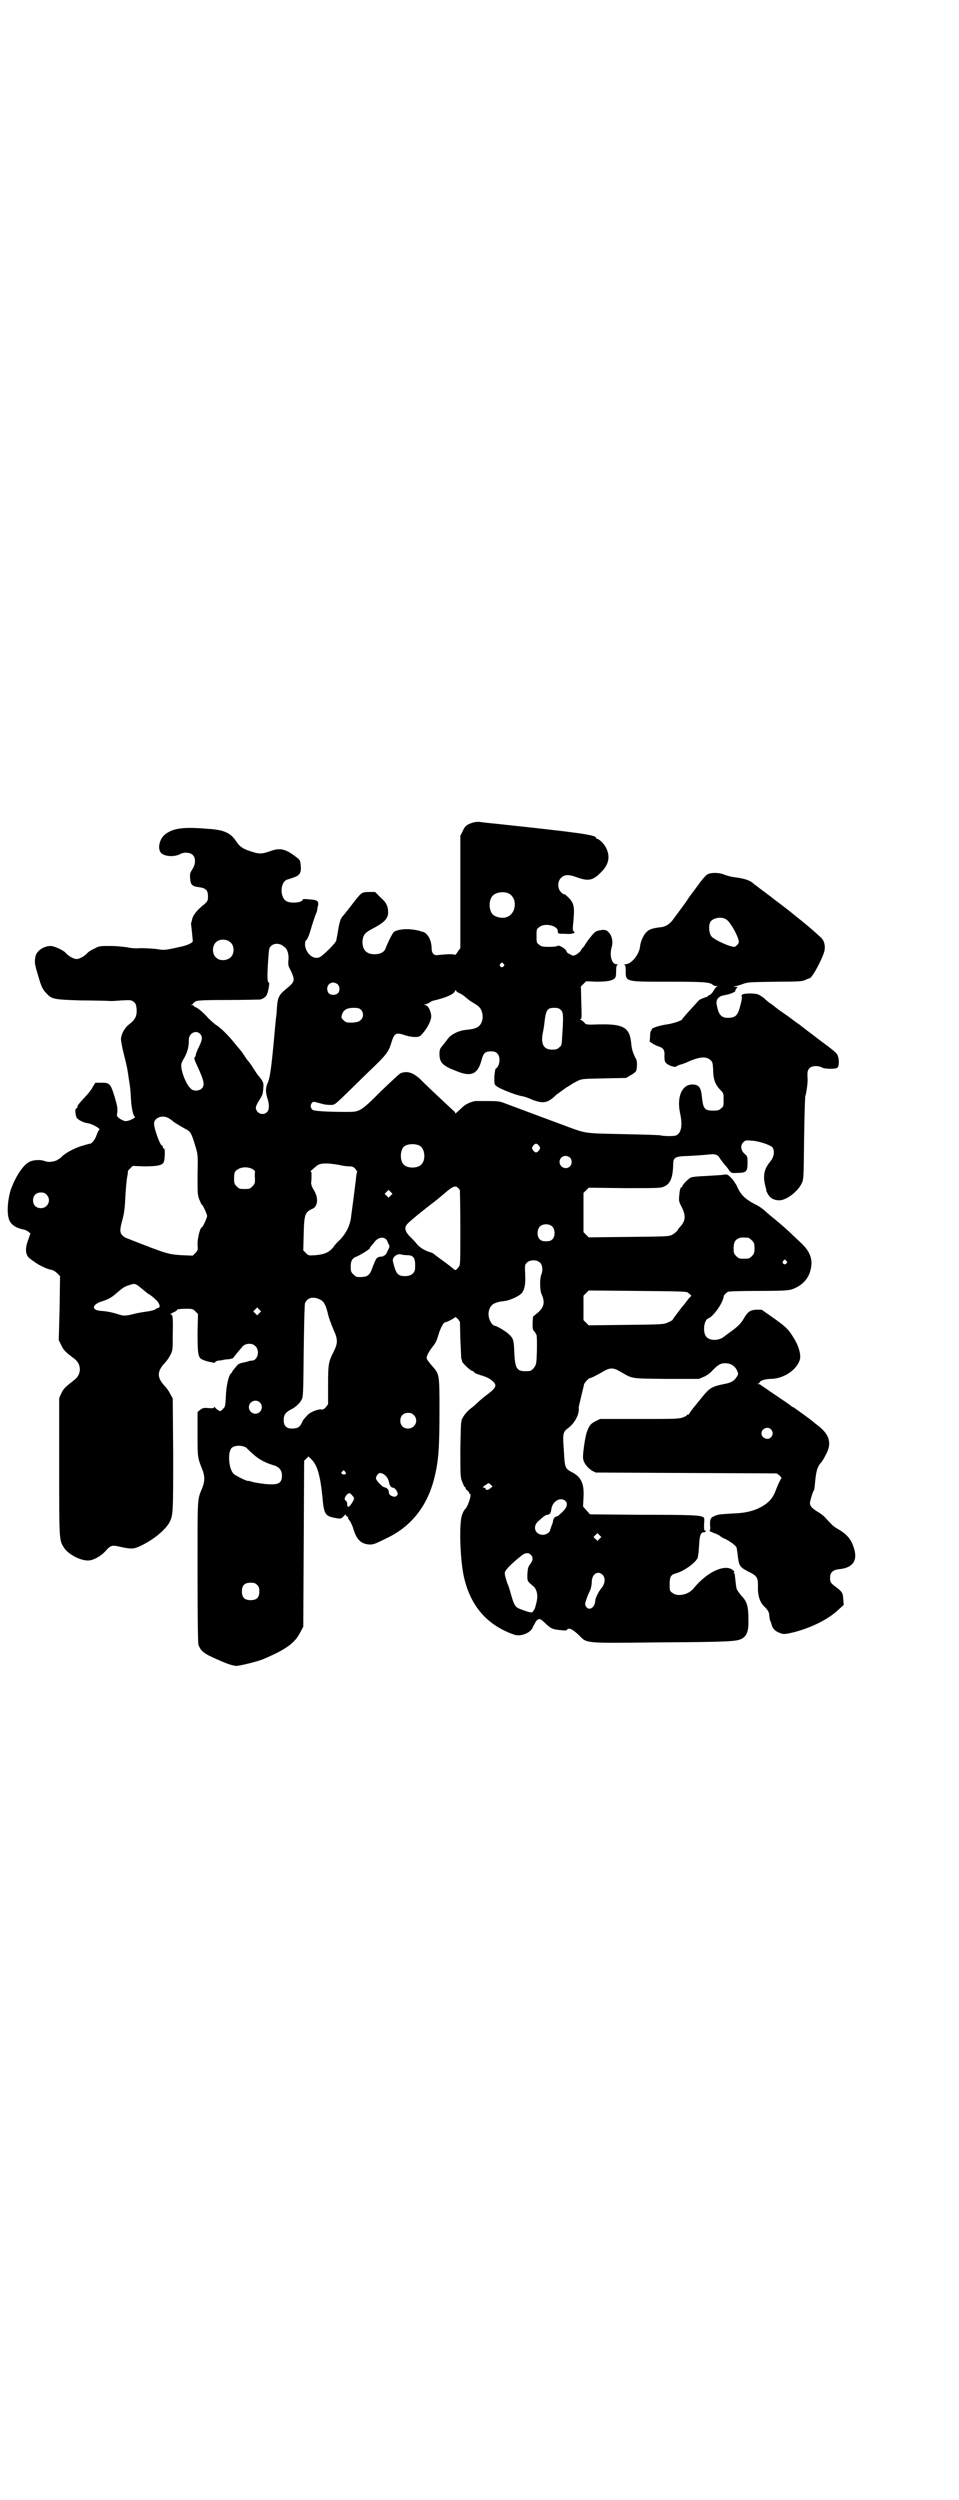 <?xml version="1.0" standalone="no"?>
<!DOCTYPE svg PUBLIC "-//W3C//DTD SVG 20010904//EN"
 "http://www.w3.org/TR/2001/REC-SVG-20010904/DTD/svg10.dtd">
<svg version="1.0" xmlns="http://www.w3.org/2000/svg"
 width="1102pt" height="2870pt" viewBox="0 0 1102 2870"
 preserveAspectRatio="xMidYMid meet">
<g transform="translate(0,2870) scale(0.5,-0.5)"
fill="#000000" stroke="none">
<path d="M1086 3851 c-13 -4 -18 -8 -23 -20 l-5 -10 0 -129 0 -129 -6 -8 c-4
-7 -6 -8 -8 -7 -3 2 -21 1 -39 -1 -8 -1 -13 5 -13 15 0 20 -10 37 -22 39 -2 0
-5 1 -6 2 -1 0 -9 2 -18 3 -17 2 -35 -1 -41 -6 -3 -3 -12 -20 -19 -38 -3 -8
-12 -13 -25 -13 -19 0 -28 10 -28 29 1 14 5 20 20 28 29 15 39 24 39 39 0 14
-4 23 -18 35 l-12 12 -15 0 c-17 -1 -15 1 -42 -34 -7 -9 -14 -18 -16 -20 -7
-7 -9 -16 -13 -40 -1 -7 -3 -15 -3 -17 -1 -6 -31 -36 -39 -39 -14 -6 -31 9
-33 28 0 5 1 10 1 10 3 0 8 11 12 25 3 11 10 32 13 39 1 2 2 5 2 7 0 2 1 7 2
10 2 10 -2 13 -20 14 -10 1 -15 1 -15 0 0 -7 -24 -10 -36 -5 -17 7 -17 43 -1
50 3 1 10 3 15 5 16 5 19 12 17 30 -1 9 -2 11 -10 17 -26 20 -38 22 -62 13
-17 -6 -24 -6 -42 0 -19 6 -26 11 -34 23 -13 20 -29 27 -66 29 -58 5 -81 1
-99 -14 -11 -10 -16 -29 -9 -40 6 -9 30 -12 45 -4 9 5 23 4 29 -2 7 -7 7 -21
-1 -33 -5 -8 -6 -10 -5 -21 1 -14 4 -18 20 -20 16 -2 21 -7 21 -21 0 -10 -1
-11 -7 -17 -19 -15 -26 -25 -29 -34 -1 -5 -3 -11 -3 -12 2 -16 4 -38 4 -39 2
-4 -13 -11 -29 -14 -35 -8 -37 -8 -54 -5 -10 1 -25 2 -36 2 -13 -1 -23 0 -32
2 -7 1 -24 3 -38 3 -24 0 -26 0 -37 -6 -7 -3 -13 -7 -15 -9 -7 -8 -19 -15 -26
-15 -7 0 -19 7 -26 15 -4 5 -26 15 -33 15 -16 0 -31 -10 -35 -22 -3 -14 -3
-18 5 -44 8 -28 11 -34 20 -43 12 -13 16 -14 77 -16 30 0 59 -1 64 -1 5 -1 19
0 31 1 22 1 22 1 28 -3 5 -4 6 -7 7 -17 1 -15 -3 -24 -16 -34 -11 -8 -19 -22
-20 -34 0 -5 3 -22 7 -37 4 -16 8 -32 8 -36 1 -4 2 -12 3 -19 3 -17 4 -26 5
-47 1 -19 5 -38 9 -40 3 -2 -13 -10 -20 -10 -3 -1 -9 2 -14 5 -7 5 -8 7 -7 11
2 12 1 18 -6 41 -9 29 -11 31 -30 31 l-14 0 -6 -10 c-3 -6 -10 -15 -16 -21
-14 -15 -20 -22 -19 -25 0 -1 -1 -3 -3 -3 -3 -1 -2 -14 1 -21 3 -5 16 -12 26
-13 12 -2 31 -14 26 -15 -1 -1 -4 -6 -6 -12 -3 -10 -11 -20 -15 -20 -2 0 -12
-3 -22 -6 -18 -6 -39 -18 -45 -26 -1 -1 -5 -3 -9 -6 -10 -4 -20 -5 -28 -2 -9
4 -28 3 -36 -2 -14 -7 -31 -33 -42 -63 -8 -25 -10 -58 -3 -72 5 -10 16 -17 32
-20 4 -1 9 -3 11 -5 l5 -4 -5 -14 c-8 -21 -7 -36 4 -44 4 -3 8 -6 10 -7 8 -7
31 -18 41 -19 3 -1 8 -4 11 -7 l7 -7 -1 -73 -2 -74 6 -12 c5 -11 9 -15 29 -30
18 -13 18 -37 0 -50 -19 -15 -24 -19 -29 -30 l-5 -11 0 -159 c0 -174 0 -167
12 -186 10 -14 36 -28 54 -28 12 0 28 9 39 20 14 16 16 16 37 11 24 -5 29 -5
46 3 29 14 53 34 64 51 10 18 10 19 10 158 l-1 129 -6 11 c-3 6 -8 13 -11 16
-20 21 -20 35 0 56 3 3 8 10 11 16 6 11 6 12 6 48 1 40 0 46 -5 46 -2 0 1 2 5
4 5 2 10 5 10 7 1 1 8 2 19 2 16 0 17 0 23 -6 l6 -6 -1 -41 c0 -51 1 -60 12
-64 4 -2 11 -4 16 -5 5 -1 9 -2 10 -2 0 0 2 0 3 2 2 2 5 3 8 3 2 0 6 1 8 1 2
1 9 2 14 2 6 1 10 2 11 3 1 2 14 18 22 27 7 7 22 8 29 0 11 -10 5 -33 -8 -33
-3 0 -7 -1 -10 -2 -2 -1 -8 -2 -12 -3 -5 -1 -10 -3 -12 -6 -10 -12 -11 -13
-11 -14 0 -1 -1 -3 -3 -4 -6 -6 -11 -29 -12 -54 -1 -23 -2 -24 -7 -28 -2 -3
-5 -5 -6 -5 -2 0 -11 6 -12 9 -1 1 -2 1 -2 0 0 -2 -3 -3 -13 -2 -12 1 -13 0
-19 -4 l-6 -5 0 -51 c0 -53 0 -54 11 -81 6 -16 6 -26 0 -42 -12 -29 -11 -18
-11 -192 0 -116 1 -163 2 -168 5 -15 13 -21 43 -34 27 -12 32 -13 43 -15 5 -1
54 11 64 16 52 22 72 37 84 61 l7 13 1 190 1 191 5 5 5 5 7 -7 c13 -13 20 -36
25 -86 3 -36 6 -43 23 -47 19 -4 20 -4 27 4 3 3 5 4 4 2 -1 -1 0 -3 2 -3 2 -1
3 -3 3 -4 0 -2 2 -5 4 -7 2 -3 6 -11 8 -18 7 -24 17 -34 34 -36 11 -1 14 0 42
14 56 26 93 73 109 134 11 42 13 70 13 162 0 82 0 81 -18 101 -5 6 -10 12 -11
15 -2 5 4 16 14 29 6 7 9 14 12 24 4 15 12 31 16 31 4 0 23 10 23 12 0 1 2 -1
6 -4 l5 -7 1 -40 c1 -22 2 -42 2 -44 1 -2 2 -5 2 -7 1 -4 20 -22 24 -22 1 0 3
-1 4 -3 1 -2 7 -4 13 -6 14 -4 23 -8 30 -15 10 -9 7 -15 -16 -32 -8 -6 -17
-14 -21 -18 -4 -4 -10 -9 -13 -11 -8 -6 -16 -15 -20 -23 -4 -6 -4 -15 -5 -71
0 -61 0 -64 4 -75 3 -7 5 -12 6 -12 1 0 2 -1 2 -3 0 -2 2 -4 4 -5 2 -2 4 -4 4
-5 0 -2 1 -3 2 -3 5 0 -5 -31 -12 -36 -1 -1 -4 -6 -6 -12 -7 -17 -5 -95 3
-137 14 -70 53 -116 116 -138 15 -6 40 4 44 18 1 2 4 7 6 11 6 9 10 9 21 -2
15 -14 17 -15 38 -17 8 -1 12 -1 13 1 4 6 14 1 29 -14 17 -17 11 -17 175 -15
172 1 186 2 199 9 11 7 15 19 14 44 0 29 -3 41 -16 54 -5 6 -10 13 -11 16 -2
8 -3 22 -4 30 0 3 -1 6 -2 6 -1 0 -1 1 0 2 2 1 0 3 -4 6 -19 13 -59 -6 -89
-43 -12 -15 -38 -20 -49 -10 -6 4 -6 6 -6 20 0 17 3 22 16 25 20 6 49 28 49
38 0 1 1 5 1 7 1 2 1 13 2 23 1 20 4 26 11 26 2 0 4 1 4 2 0 1 -1 2 -2 2 -2 0
-2 4 -2 14 1 9 1 15 -1 16 -6 5 -25 6 -141 6 l-120 1 -8 9 -8 9 1 20 c2 32 -5
48 -27 59 -15 8 -16 10 -18 47 -3 42 -3 45 11 55 15 12 25 32 23 46 0 2 3 14
6 27 3 13 6 24 6 25 -1 3 11 16 14 16 3 0 15 6 32 16 14 8 22 8 37 -1 30 -17
21 -16 106 -17 l75 0 12 5 c7 3 15 9 20 15 13 13 18 16 29 16 12 0 22 -6 27
-17 3 -7 3 -8 0 -13 -6 -10 -12 -14 -26 -17 -35 -7 -37 -9 -61 -39 -9 -11 -18
-22 -19 -24 -2 -3 -4 -5 -4 -6 0 -1 -1 -2 -3 -2 -2 0 -3 -1 -3 -2 0 -1 -5 -3
-10 -5 -10 -3 -24 -3 -100 -3 l-89 0 -10 -5 c-12 -6 -15 -10 -21 -27 -4 -14
-9 -50 -8 -58 1 -11 10 -22 21 -29 l8 -4 208 -1 208 -1 7 -5 c3 -4 5 -6 4 -6
-1 0 -8 -14 -14 -30 -7 -19 -20 -31 -43 -41 -16 -6 -28 -9 -55 -10 -31 -2 -34
-2 -42 -6 -9 -3 -11 -8 -10 -23 1 -5 0 -10 -1 -10 -3 0 2 -3 10 -6 4 -1 10 -4
13 -6 2 -2 8 -6 14 -8 11 -6 24 -15 25 -20 0 -1 2 -11 3 -22 3 -21 5 -23 29
-35 15 -8 17 -12 17 -31 -1 -20 4 -36 13 -45 11 -11 13 -15 13 -24 1 -4 1 -9
2 -10 1 -1 2 -5 3 -8 2 -9 7 -15 16 -19 11 -5 14 -5 38 1 41 11 78 30 101 52
l11 10 -1 13 c-1 15 -2 17 -18 29 -12 9 -13 11 -12 25 1 8 8 14 20 15 33 3 45
21 33 53 -6 17 -16 28 -33 38 -13 7 -16 11 -31 27 -3 4 -11 10 -18 14 -15 9
-19 15 -17 24 3 11 6 22 8 24 2 3 2 7 4 27 2 19 5 29 13 38 3 3 8 12 12 20 13
25 7 44 -18 64 -8 6 -14 11 -15 12 -2 2 -37 27 -41 30 -3 1 -6 3 -7 4 -2 2
-18 13 -36 25 -18 12 -33 23 -34 23 0 1 -2 2 -5 2 -3 0 -3 1 0 1 1 1 3 2 3 3
0 4 14 8 25 8 31 0 64 23 68 48 1 11 -4 28 -13 43 -15 25 -19 28 -57 55 -9 6
-16 11 -17 12 -1 1 -6 1 -13 1 -15 -1 -20 -4 -30 -21 -5 -9 -12 -16 -22 -24
-8 -6 -18 -13 -23 -17 -11 -9 -30 -10 -39 -2 -11 9 -8 40 3 44 11 4 32 33 35
49 0 4 4 8 10 12 3 1 24 2 70 2 53 0 66 1 75 3 25 8 42 25 46 51 4 21 -4 39
-25 58 -4 4 -12 11 -17 16 -5 5 -19 18 -31 28 -12 10 -27 22 -33 28 -6 5 -13
10 -17 12 -28 14 -39 24 -48 46 -3 5 -8 13 -12 17 -8 8 -9 9 -17 8 -5 -1 -23
-2 -40 -3 -22 -1 -33 -2 -37 -4 -7 -4 -19 -17 -19 -20 0 -1 -1 -2 -2 -2 -2 0
-4 -6 -5 -20 -1 -10 -1 -13 5 -24 11 -22 10 -33 -4 -48 -1 -1 -4 -5 -5 -7 -2
-3 -7 -7 -12 -10 -8 -4 -10 -4 -100 -5 l-92 -1 -6 6 -6 6 0 45 0 45 6 6 6 6
83 -1 c78 0 83 0 91 4 13 6 19 19 20 47 0 20 2 22 38 23 15 1 34 2 41 3 19 2
23 1 30 -11 4 -5 9 -12 12 -15 3 -3 7 -9 9 -12 4 -4 5 -5 18 -4 20 0 23 3 23
23 0 14 0 15 -7 21 -9 8 -10 20 -2 27 4 4 6 4 19 3 17 -1 42 -10 47 -15 6 -8
4 -22 -4 -32 -16 -19 -19 -35 -10 -65 0 -1 0 -2 0 -3 0 -1 2 -4 4 -8 5 -9 14
-14 26 -14 16 0 43 20 52 40 4 9 4 13 5 102 1 63 2 95 3 98 2 5 6 32 5 40 -1
15 0 19 5 24 5 5 19 6 28 1 7 -4 34 -4 36 0 3 3 4 16 1 25 -2 8 -6 11 -49 43
-10 8 -28 21 -39 30 -12 8 -23 17 -26 19 -3 2 -13 9 -23 16 -10 8 -19 15 -20
15 -1 1 -8 6 -14 12 -13 9 -13 9 -29 10 -18 0 -24 -2 -21 -8 1 -4 -6 -32 -10
-38 -4 -7 -10 -10 -22 -10 -16 0 -22 8 -26 31 -2 12 5 19 18 21 12 2 25 7 25
10 0 2 1 4 3 6 3 3 3 3 -2 3 -6 0 -6 1 1 2 4 1 11 3 16 5 11 4 15 4 80 5 50 0
56 1 63 4 4 2 9 4 10 4 6 1 31 48 34 64 2 11 -1 22 -7 28 -9 9 -32 29 -51 44
-26 21 -26 21 -43 34 -8 6 -15 11 -16 12 -1 1 -10 8 -21 16 -11 8 -22 17 -24
18 -9 9 -22 13 -46 16 -8 1 -18 4 -23 6 -12 5 -31 5 -39 0 -3 -2 -12 -12 -19
-22 -8 -11 -18 -24 -23 -31 -4 -7 -13 -19 -19 -27 -6 -8 -14 -19 -17 -23 -7
-10 -17 -17 -29 -18 -18 -2 -27 -5 -32 -11 -7 -6 -14 -22 -15 -33 -2 -19 -20
-41 -34 -41 -3 0 -4 -1 -2 -1 2 -1 3 -4 3 -13 0 -27 -2 -26 99 -26 79 0 94 -1
101 -7 2 -2 5 -3 8 -3 3 0 4 -1 2 -1 -2 -1 -5 -4 -7 -8 -2 -4 -6 -9 -9 -11 -3
-1 -6 -3 -6 -4 0 -1 -1 -1 -2 -1 -4 -1 -17 -6 -18 -8 -2 -2 -21 -23 -30 -33
-4 -5 -8 -9 -8 -10 0 -3 -21 -10 -35 -12 -15 -2 -35 -8 -35 -11 0 -1 -1 -3 -2
-4 -1 -1 -2 -6 -2 -12 0 -5 -1 -10 -1 -11 -2 -1 12 -10 19 -12 13 -4 16 -9 15
-23 0 -10 1 -13 4 -16 6 -6 20 -10 23 -8 2 2 7 4 11 5 4 1 12 4 16 6 27 12 42
13 52 4 5 -5 5 -7 6 -23 0 -21 5 -34 17 -46 7 -7 7 -8 7 -22 0 -14 0 -16 -6
-20 -4 -4 -7 -5 -18 -5 -20 0 -23 4 -26 33 -2 20 -7 27 -22 27 -24 0 -36 -29
-28 -66 6 -28 3 -45 -9 -51 -5 -2 -27 -2 -35 0 -2 1 -41 2 -86 3 -91 2 -85 1
-131 18 -30 11 -129 48 -145 54 -7 3 -16 4 -33 4 -13 0 -24 0 -26 0 -9 1 -25
-5 -34 -13 -18 -17 -18 -17 -18 -14 0 1 -1 3 -2 3 -1 1 -53 49 -75 71 -18 18
-32 23 -48 17 -3 -1 -23 -20 -45 -41 -47 -47 -49 -48 -78 -48 -48 0 -77 2 -80
5 -5 5 -5 11 -1 16 3 3 3 3 18 -1 9 -3 17 -4 25 -4 12 1 4 -5 85 74 46 44 48
47 56 74 6 17 10 19 30 12 6 -2 16 -4 22 -4 11 0 12 1 19 9 12 14 20 31 19 41
-2 12 -7 22 -13 23 -3 1 -4 2 -1 2 3 0 11 4 13 6 1 1 2 1 4 2 31 7 49 15 52
23 1 2 2 3 2 1 0 -2 3 -4 7 -6 3 -1 10 -5 14 -9 11 -9 11 -9 21 -15 12 -7 15
-11 18 -21 4 -15 -2 -31 -14 -35 -5 -2 -7 -3 -26 -5 -15 -2 -31 -10 -38 -19
-8 -11 -8 -10 -14 -18 -5 -6 -6 -9 -6 -18 0 -19 7 -27 36 -38 37 -16 52 -9 61
25 4 15 8 19 21 19 8 0 11 -1 15 -5 8 -8 6 -29 -4 -35 -1 -1 -2 -9 -3 -19 0
-15 0 -17 4 -20 6 -6 44 -21 60 -24 3 0 12 -3 21 -7 27 -11 38 -9 57 10 4 3
14 10 22 16 8 5 15 9 16 10 1 1 6 3 11 6 10 5 12 5 61 6 l51 1 10 6 c6 3 12 8
13 10 2 6 3 22 0 27 -6 11 -10 22 -11 33 -3 39 -16 48 -72 47 -31 -1 -32 -1
-36 4 -2 2 -5 5 -8 6 -2 1 -3 2 -1 2 3 0 3 5 2 37 l-1 38 6 6 6 6 24 -1 c17 0
26 1 33 3 11 4 12 6 12 23 0 9 1 12 4 13 1 0 0 1 -3 1 -11 0 -17 20 -11 40 3
11 1 24 -6 32 -5 6 -7 7 -16 7 -5 -1 -12 -2 -15 -4 -5 -3 -20 -22 -25 -31 -1
-2 -3 -5 -5 -6 -1 -2 -4 -5 -5 -8 -2 -2 -7 -6 -10 -8 -7 -3 -7 -3 -14 1 -5 2
-8 5 -8 6 0 6 -19 17 -21 13 -1 -1 -9 -2 -19 -2 -16 0 -18 1 -23 5 -6 4 -6 6
-6 20 0 14 0 16 6 20 12 11 43 4 43 -9 0 -6 0 -6 17 -6 9 -1 17 0 17 1 0 1 1
1 2 0 1 -1 2 0 2 2 0 1 -1 3 -2 3 -2 1 -2 7 0 25 3 35 1 42 -19 59 -2 1 -3 1
-3 1 -1 -1 -4 2 -7 5 -8 8 -8 24 0 32 8 8 17 9 36 2 27 -10 38 -8 57 12 17 17
21 35 11 55 -4 9 -16 21 -21 21 -1 0 -2 1 -2 2 0 7 -37 12 -224 32 -20 2 -40
4 -44 5 -4 0 -11 0 -16 -2z m82 -162 c21 -9 20 -45 -2 -54 -10 -5 -28 -1 -34
6 -9 10 -9 32 0 42 7 8 24 11 36 6z m501 -60 c10 -6 29 -41 29 -52 0 -3 -6
-10 -10 -11 -8 -1 -45 15 -53 24 -6 8 -7 26 -2 34 7 9 26 12 36 5z m-1139 -53
c9 -8 9 -26 0 -34 -8 -8 -25 -9 -33 -1 -10 8 -10 28 0 36 8 8 25 7 33 -1z
m122 -9 c8 -5 12 -16 11 -30 -1 -11 -1 -15 5 -25 11 -24 10 -26 -12 -44 -14
-11 -18 -20 -19 -36 -1 -7 -1 -18 -2 -24 -1 -6 -3 -29 -5 -51 -7 -76 -10 -93
-15 -104 -5 -11 -5 -21 0 -36 4 -13 4 -25 -1 -30 -9 -10 -26 -3 -26 10 0 3 3
9 6 14 9 14 10 16 11 29 1 11 1 13 -4 21 -3 4 -6 8 -7 9 -1 1 -6 8 -11 16 -5
8 -10 15 -11 16 -1 1 -6 7 -11 15 -5 8 -11 15 -12 16 -1 1 -6 7 -10 12 -15 19
-34 37 -43 42 -4 3 -12 10 -18 16 -9 11 -26 25 -30 25 -1 0 -2 1 -2 2 0 1 -2
2 -4 2 -4 0 -4 1 -1 1 1 1 3 2 3 3 0 1 3 3 6 5 4 2 18 3 74 3 38 0 71 1 74 1
8 2 14 7 16 13 3 7 6 26 4 26 -4 0 -4 16 -2 47 2 28 2 32 6 36 7 8 21 8 30 0z
m505 -40 c3 -3 3 -3 0 -6 -4 -5 -11 1 -7 6 4 4 4 4 7 0z m-381 -47 c6 -6 5
-17 0 -21 -7 -5 -17 -4 -21 1 -7 11 -1 24 11 24 3 0 8 -2 10 -4z m53 -58 c7
-6 7 -18 0 -24 -4 -4 -8 -5 -19 -6 -13 0 -14 0 -20 5 -6 6 -6 6 -4 14 4 11 12
15 27 15 9 0 13 -1 16 -4z m460 -1 c6 -5 6 -16 3 -61 -1 -19 -1 -21 -7 -25 -4
-4 -7 -5 -16 -5 -20 0 -27 13 -21 41 1 4 3 17 4 27 3 24 7 28 22 28 8 0 11 -1
15 -5z m-829 -55 c6 -7 5 -14 -3 -30 -4 -8 -7 -16 -7 -18 0 -2 -1 -4 -2 -5 -3
-2 -1 -7 7 -24 14 -31 16 -40 9 -48 -6 -6 -19 -7 -25 -1 -9 7 -20 32 -22 48
-1 8 -1 11 7 24 8 15 10 26 10 41 0 15 17 23 26 13z m-73 -193 c3 -2 8 -5 10
-7 2 -2 8 -6 12 -8 4 -3 12 -7 17 -10 12 -6 14 -9 24 -43 5 -17 5 -20 4 -63 0
-42 0 -45 4 -56 3 -7 5 -12 6 -12 2 0 12 -22 12 -26 0 -4 -10 -26 -12 -26 -4
0 -10 -24 -10 -38 1 -14 1 -15 -5 -21 l-6 -6 -25 1 c-32 2 -35 3 -124 38 -4 1
-11 5 -13 8 -6 6 -6 13 1 38 3 11 5 24 6 49 1 19 3 39 4 45 1 5 2 11 2 12 -1
2 1 6 5 9 l6 6 26 -1 c29 0 41 2 45 9 3 6 4 31 1 32 -2 0 -3 2 -3 4 0 2 -1 3
-2 3 -4 0 -18 39 -18 50 0 13 18 21 33 13z m578 -64 c12 -7 14 -33 3 -43 -8
-9 -32 -9 -40 0 -9 8 -9 32 0 41 7 7 27 8 37 2z m274 0 c3 -5 3 -5 0 -10 -2
-3 -5 -5 -7 -5 -2 0 -5 2 -7 5 -3 5 -3 5 0 10 2 3 5 5 7 5 2 0 5 -2 7 -5z m71
-27 c5 -5 5 -15 0 -20 -9 -9 -24 -2 -24 10 0 8 6 14 14 14 3 0 8 -2 10 -4z
m-529 -17 c7 -2 17 -3 22 -3 7 0 9 -1 14 -6 2 -3 4 -6 4 -6 -1 -1 -1 -4 -2 -8
-2 -20 -11 -88 -12 -95 -2 -20 -11 -38 -26 -54 -5 -4 -12 -12 -16 -18 -10 -11
-19 -15 -40 -17 -16 -1 -16 -1 -22 5 l-6 6 1 38 c1 45 3 50 21 58 12 6 13 26
2 43 -4 6 -6 13 -6 16 1 5 1 15 1 23 0 1 -1 3 -2 3 -2 0 5 6 15 14 8 6 24 6
52 1z m-201 -9 c5 -3 7 -6 6 -7 0 -1 -1 -8 0 -14 0 -12 0 -13 -6 -19 -6 -6 -7
-6 -18 -6 -11 0 -12 0 -18 6 -5 5 -6 7 -6 16 0 16 1 19 10 24 9 5 22 5 32 0z
m477 -49 c0 -2 1 -41 1 -87 0 -75 0 -84 -3 -88 -7 -9 -8 -9 -11 -7 -2 2 -12
10 -23 18 -11 8 -22 16 -24 18 -2 2 -8 4 -12 5 -11 4 -21 10 -28 19 -3 4 -10
11 -15 16 -10 10 -13 19 -8 26 2 4 23 22 58 49 7 5 18 14 32 26 15 13 22 16
27 12 3 -2 5 -5 6 -7z m-159 -12 l-5 -5 -4 4 -5 5 4 4 5 5 4 -4 5 -5 -4 -4z
m-791 2 c12 -12 3 -31 -13 -31 -11 0 -18 7 -18 18 0 11 7 18 18 18 6 0 9 -1
13 -5z m1163 -74 c6 -7 6 -22 0 -28 -4 -4 -7 -5 -15 -5 -8 0 -11 1 -15 5 -6 6
-6 21 0 28 7 8 23 8 30 0z m450 -25 c1 0 5 -3 8 -6 5 -5 6 -7 6 -18 0 -11 -1
-13 -6 -18 -6 -6 -7 -6 -18 -6 -11 0 -12 0 -18 6 -5 5 -6 7 -6 17 0 14 3 20
12 24 5 2 8 2 22 1z m-832 -4 c1 -2 3 -5 3 -6 0 0 1 -3 3 -6 2 -4 2 -4 -6 -20
-2 -3 -4 -5 -5 -5 0 1 -1 1 -1 0 0 -1 -2 -2 -4 -2 -13 -1 -13 -2 -23 -28 -6
-17 -12 -20 -34 -19 -2 0 -6 3 -9 6 -5 5 -6 7 -6 17 0 14 3 20 14 24 11 5 30
17 30 19 0 1 1 3 3 5 1 1 5 6 9 11 8 9 19 11 26 4z m48 -36 c15 0 19 -7 18
-29 0 -12 -9 -19 -23 -19 -17 0 -21 5 -28 34 -2 9 9 18 18 16 3 -1 10 -2 15
-2z m871 -13 c3 -3 3 -3 0 -6 -4 -5 -11 1 -7 6 4 4 4 4 7 0z m-566 -4 c6 -5 7
-18 3 -28 -4 -9 -3 -35 0 -43 9 -19 7 -31 -8 -44 l-11 -9 -1 -15 c0 -12 0 -15
4 -19 2 -2 4 -6 5 -8 2 -7 1 -57 -1 -66 -2 -8 -10 -17 -16 -17 -28 -2 -32 3
-34 42 -1 29 -2 33 -13 43 -6 6 -28 19 -32 19 -4 0 -11 9 -13 18 -4 14 2 30
14 34 5 2 7 3 23 5 13 2 34 12 39 19 6 9 8 20 7 42 -1 21 -1 22 4 27 7 7 23 7
30 0z m-925 -52 c3 -2 10 -8 15 -12 6 -5 11 -9 12 -9 1 0 6 -4 15 -12 9 -8 12
-19 5 -19 -2 -1 -5 -2 -7 -4 -2 -1 -9 -3 -16 -4 -7 -1 -22 -3 -33 -6 -15 -4
-22 -4 -27 -3 -4 1 -13 4 -21 6 -8 2 -20 4 -26 4 -14 1 -21 6 -15 13 2 3 8 6
13 8 17 5 26 10 37 20 14 12 18 15 28 18 12 4 13 4 20 0z m1265 -17 c9 -7 9
-7 5 -10 -2 -2 -6 -7 -9 -11 -3 -4 -6 -8 -7 -9 -3 -3 -24 -31 -24 -32 0 -1 -5
-4 -10 -6 -11 -5 -12 -5 -97 -6 l-86 -1 -6 6 -6 6 0 28 0 28 6 6 6 6 112 -1
c96 -1 113 -1 116 -4z m-845 -16 c8 -4 13 -12 18 -34 2 -9 8 -24 12 -34 10
-21 11 -31 2 -49 -13 -26 -14 -29 -14 -79 l0 -44 -5 -7 c-5 -5 -7 -6 -12 -5
-9 0 -26 -7 -32 -15 -3 -3 -6 -7 -7 -8 -1 -1 -3 -5 -5 -9 -4 -9 -10 -12 -22
-12 -13 0 -19 6 -19 20 0 12 5 18 19 25 8 4 18 13 22 21 4 6 4 16 5 112 1 71
2 107 3 110 6 13 19 16 35 8z m-140 -31 l-5 -5 -4 4 -5 5 4 4 5 5 4 -4 5 -5
-4 -4z m1 -205 c10 -9 3 -26 -10 -26 -8 0 -15 7 -15 15 0 13 16 20 25 11z
m354 -29 c12 -12 3 -31 -13 -31 -11 0 -18 7 -18 18 0 11 7 18 18 18 6 0 9 -1
13 -5z m821 -33 c5 -6 5 -12 0 -18 -7 -8 -22 -2 -22 9 0 11 15 17 22 9z
m-1206 -42 c2 -2 9 -9 16 -15 12 -11 28 -20 46 -25 14 -4 20 -12 20 -24 0 -16
-7 -21 -28 -20 -10 0 -29 3 -38 5 -6 2 -11 3 -11 3 0 -3 -31 12 -35 17 -11 13
-13 51 -3 59 7 6 24 6 33 0z m227 -55 c5 -5 -1 -9 -7 -5 -2 1 -2 2 0 5 4 4 4
4 7 0z m89 -6 c7 -5 10 -9 13 -22 1 -5 5 -9 9 -9 2 0 5 -3 7 -6 4 -7 4 -10 0
-13 -4 -4 -17 1 -17 7 0 7 -4 12 -10 13 -6 1 -20 16 -20 21 0 5 6 12 9 12 2 0
6 -1 9 -3z m245 -32 c-5 -5 -11 -5 -11 -1 0 1 -1 2 -3 2 -5 0 -3 3 4 7 l6 4 5
-4 4 -4 -5 -4z m-318 -16 c6 -7 6 -7 1 -16 -7 -12 -12 -14 -12 -5 0 3 -1 7 -3
8 -4 3 -4 6 1 13 6 6 8 6 13 0z m489 -12 c8 -6 6 -16 -6 -27 -6 -6 -11 -10
-13 -10 -4 0 -7 -5 -8 -10 0 -3 -2 -8 -4 -13 -1 -4 -3 -8 -3 -9 0 -4 -9 -10
-16 -10 -19 0 -25 20 -10 32 13 12 17 14 20 14 5 0 8 4 9 12 2 18 19 29 31 21z
m80 -88 l-5 -5 -4 4 -5 5 4 4 5 5 4 -4 5 -5 -4 -4z m-158 -37 c6 -6 5 -13 -2
-22 -5 -7 -5 -10 -6 -23 0 -16 -1 -15 15 -28 7 -8 10 -20 6 -36 -3 -13 -4 -16
-9 -22 -1 -3 -12 0 -32 8 -8 4 -11 9 -17 30 -3 11 -6 21 -7 23 -3 6 -8 23 -8
28 0 6 12 19 37 39 9 8 18 9 23 3z m165 -46 c7 -7 6 -21 -4 -32 -5 -6 -13 -22
-13 -27 0 -15 -14 -25 -21 -14 -3 5 -3 6 1 18 2 6 6 15 8 19 2 4 4 13 4 19 0
19 14 28 25 17z m-794 -23 c4 -4 5 -7 5 -15 0 -14 -6 -20 -20 -20 -14 0 -20 6
-20 20 0 14 6 20 20 20 8 0 11 -1 15 -5z"/>
</g>
</svg>
